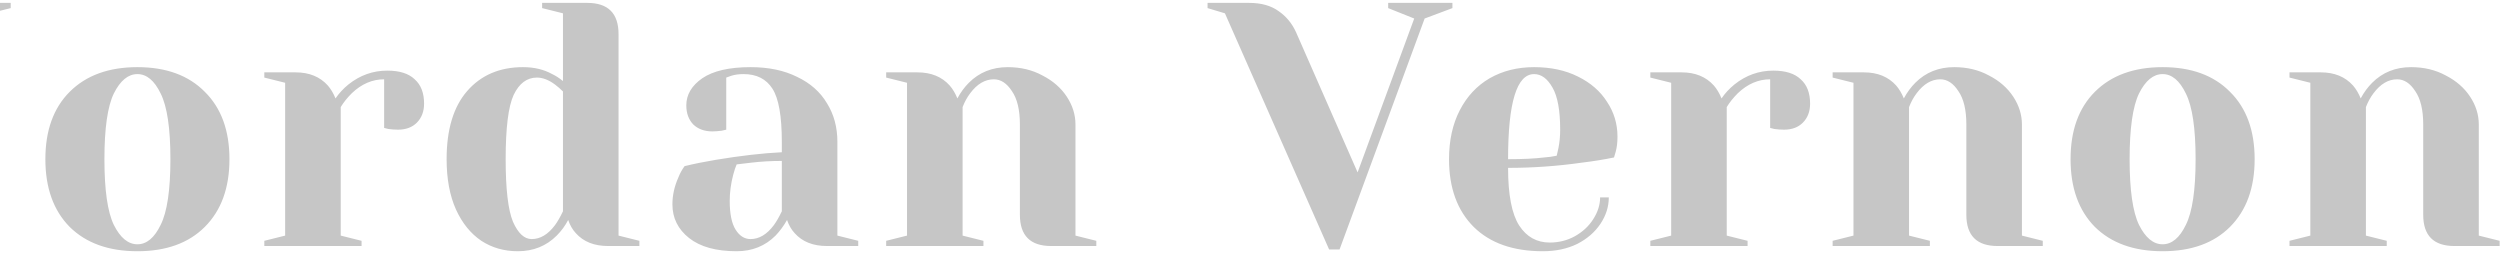 <svg width="691" height="70" viewBox="0 0 691 70" fill="none" xmlns="http://www.w3.org/2000/svg">
<path d="M-28.24 69.44C-34.128 69.44 -38.576 68.416 -41.584 66.368C-44.528 64.32 -46 61.824 -46 58.88C-46 56.704 -45.36 54.976 -44.08 53.696C-42.736 52.352 -40.976 51.68 -38.8 51.68C-38.288 51.68 -37.776 51.744 -37.264 51.872C-36.752 51.936 -36.4 51.968 -36.208 51.968L-34.96 52.16V66.56C-34.512 66.816 -34.064 66.976 -33.616 67.04C-32.528 67.36 -31.376 67.52 -30.16 67.52C-22.48 67.52 -18.64 61.28 -18.64 48.8V3.68L-24.4 2.24V0.8H2.96V2.24L-2.8 3.68V48.8C-2.8 55.456 -4.88 60.576 -9.04 64.16C-13.2 67.68 -19.6 69.44 -28.24 69.44ZM37.981 69.44C30.045 69.44 23.805 67.2 19.261 62.72C14.781 58.176 12.541 51.936 12.541 44C12.541 36.064 14.781 29.856 19.261 25.376C23.805 20.832 30.045 18.56 37.981 18.56C45.917 18.56 52.125 20.832 56.605 25.376C61.149 29.856 63.421 36.064 63.421 44C63.421 51.936 61.149 58.176 56.605 62.72C52.125 67.2 45.917 69.44 37.981 69.44ZM37.981 67.52C40.541 67.52 42.685 65.728 44.413 62.144C46.205 58.56 47.101 52.512 47.101 44C47.101 35.488 46.205 29.44 44.413 25.856C42.685 22.272 40.541 20.48 37.981 20.48C35.421 20.48 33.245 22.272 31.453 25.856C29.725 29.44 28.861 35.488 28.861 44C28.861 52.512 29.725 58.56 31.453 62.144C33.245 65.728 35.421 67.52 37.981 67.52ZM73.055 66.56L78.815 65.12V22.88L73.055 21.44V20H81.695C85.471 20 88.447 21.216 90.623 23.648C91.455 24.608 92.159 25.792 92.735 27.2C93.695 25.792 94.879 24.512 96.287 23.36C99.487 20.8 103.071 19.52 107.039 19.52C110.431 19.52 112.959 20.32 114.623 21.92C116.351 23.456 117.215 25.696 117.215 28.64C117.215 30.816 116.543 32.576 115.199 33.92C113.919 35.2 112.191 35.84 110.015 35.84C109.119 35.84 108.223 35.776 107.327 35.648L106.175 35.36V21.92C102.911 21.92 99.935 23.2 97.247 25.76C95.967 27.04 94.943 28.32 94.175 29.6V65.12L99.935 66.56V68H73.055V66.56ZM143.124 69.44C139.348 69.44 135.988 68.48 133.044 66.56C130.1 64.576 127.764 61.696 126.036 57.92C124.308 54.08 123.444 49.44 123.444 44C123.444 35.808 125.332 29.536 129.108 25.184C132.948 20.768 138.1 18.56 144.564 18.56C147.636 18.56 150.324 19.2 152.628 20.48C153.588 20.928 154.58 21.568 155.604 22.4V3.68L149.844 2.24V0.8H162.324C168.084 0.8 170.964 3.68 170.964 9.44V65.12L176.724 66.56V68H168.084C164.244 68 161.268 66.816 159.156 64.448C158.26 63.488 157.556 62.272 157.044 60.8C156.212 62.4 155.156 63.84 153.876 65.12C150.996 68 147.412 69.44 143.124 69.44ZM146.964 66.08C149.332 66.08 151.476 64.8 153.396 62.24C154.1 61.28 154.836 60 155.604 58.4V25.28C154.9 24.576 154.164 23.936 153.396 23.36C151.668 22.08 150.004 21.44 148.404 21.44C145.652 21.44 143.508 23.04 141.972 26.24C140.5 29.44 139.764 35.36 139.764 44C139.764 52.256 140.436 58.016 141.78 61.28C143.188 64.48 144.916 66.08 146.964 66.08ZM203.615 69.44C197.919 69.44 193.535 68.224 190.463 65.792C187.391 63.36 185.855 60.256 185.855 56.48C185.855 53.984 186.399 51.52 187.487 49.088C187.935 47.936 188.511 46.88 189.215 45.92C191.839 45.28 194.687 44.704 197.759 44.192C204.671 43.04 210.783 42.336 216.095 42.08V39.2C216.095 32.096 215.231 27.2 213.503 24.512C211.775 21.824 209.119 20.48 205.535 20.48C204.191 20.48 203.039 20.64 202.079 20.96L200.735 21.44V35.84L199.487 36.128C198.463 36.256 197.599 36.32 196.895 36.32C194.719 36.32 192.959 35.68 191.615 34.4C190.335 33.056 189.695 31.296 189.695 29.12C189.695 26.176 191.167 23.68 194.111 21.632C197.119 19.584 201.567 18.56 207.455 18.56C212.447 18.56 216.735 19.456 220.319 21.248C223.967 22.976 226.719 25.408 228.575 28.544C230.495 31.616 231.455 35.168 231.455 39.2V65.12L237.215 66.56V68H228.575C224.735 68 221.759 66.816 219.647 64.448C218.751 63.488 218.047 62.272 217.535 60.8C216.639 62.4 215.583 63.84 214.367 65.12C211.487 68 207.903 69.44 203.615 69.44ZM207.455 66.08C209.823 66.08 211.967 64.8 213.887 62.24C214.591 61.28 215.327 60 216.095 58.4V44.48C213.151 44.48 210.335 44.64 207.647 44.96C205.663 45.216 204.319 45.376 203.615 45.44C203.295 46.144 202.975 47.104 202.655 48.32C202.015 50.752 201.695 53.152 201.695 55.52C201.695 59.104 202.239 61.76 203.327 63.488C204.415 65.216 205.791 66.08 207.455 66.08ZM244.94 66.56L250.7 65.12V22.88L244.94 21.44V20H253.58C257.356 20 260.332 21.216 262.508 23.648C263.34 24.608 264.044 25.792 264.62 27.2C265.516 25.536 266.572 24.096 267.788 22.88C270.668 20 274.252 18.56 278.54 18.56C282.124 18.56 285.324 19.328 288.14 20.864C291.02 22.336 293.26 24.288 294.86 26.72C296.46 29.152 297.26 31.712 297.26 34.4V65.12L303.02 66.56V68H290.54C284.78 68 281.9 65.12 281.9 59.36V34.4C281.9 30.368 281.164 27.296 279.692 25.184C278.284 23.008 276.62 21.92 274.7 21.92C272.268 21.92 270.092 23.2 268.172 25.76C267.34 26.848 266.636 28.128 266.06 29.6V65.12L271.82 66.56V68H244.94V66.56ZM338.57 3.68L333.77 2.24V0.8H345.29C348.618 0.8 351.338 1.568 353.45 3.104C355.562 4.576 357.162 6.528 358.25 8.96L375.242 47.648L390.89 5.12L383.69 2.24V0.8H401.45V2.24L393.77 5.12L370.25 68.96H367.37L338.57 3.68ZM426.432 69.44C418.24 69.44 411.872 67.2 407.328 62.72C402.784 58.176 400.512 51.936 400.512 44C400.512 38.816 401.504 34.304 403.488 30.464C405.472 26.624 408.224 23.68 411.744 21.632C415.328 19.584 419.424 18.56 424.032 18.56C428.64 18.56 432.672 19.424 436.128 21.152C439.648 22.88 442.336 25.216 444.192 28.16C446.112 31.04 447.072 34.24 447.072 37.76C447.072 39.36 446.912 40.736 446.592 41.888L446.112 43.52C443.36 44.096 440.384 44.576 437.184 44.96C430.464 45.92 423.68 46.4 416.832 46.4C416.832 53.824 417.856 59.136 419.904 62.336C421.952 65.472 424.768 67.04 428.352 67.04C430.848 67.04 433.152 66.464 435.264 65.312C437.44 64.096 439.136 62.528 440.352 60.608C441.632 58.624 442.272 56.608 442.272 54.56H444.672C444.672 57.12 443.904 59.552 442.368 61.856C440.832 64.16 438.688 66.016 435.936 67.424C433.184 68.768 430.016 69.44 426.432 69.44ZM416.832 44C420.928 44 424.256 43.84 426.816 43.52C427.904 43.456 429.056 43.296 430.272 43.04C430.336 42.72 430.496 42.016 430.752 40.928C431.072 39.328 431.232 37.632 431.232 35.84C431.232 30.528 430.528 26.656 429.12 24.224C427.712 21.728 426.016 20.48 424.032 20.48C419.232 20.48 416.832 28.32 416.832 44ZM456.151 66.56L461.911 65.12V22.88L456.151 21.44V20H464.791C468.567 20 471.543 21.216 473.719 23.648C474.551 24.608 475.255 25.792 475.831 27.2C476.791 25.792 477.975 24.512 479.383 23.36C482.583 20.8 486.167 19.52 490.135 19.52C493.527 19.52 496.055 20.32 497.719 21.92C499.447 23.456 500.311 25.696 500.311 28.64C500.311 30.816 499.639 32.576 498.295 33.92C497.015 35.2 495.287 35.84 493.111 35.84C492.215 35.84 491.319 35.776 490.423 35.648L489.271 35.36V21.92C486.007 21.92 483.031 23.2 480.343 25.76C479.063 27.04 478.039 28.32 477.271 29.6V65.12L483.031 66.56V68H456.151V66.56ZM506.54 66.56L512.3 65.12V22.88L506.54 21.44V20H515.18C518.956 20 521.932 21.216 524.108 23.648C524.94 24.608 525.644 25.792 526.22 27.2C527.116 25.536 528.172 24.096 529.388 22.88C532.268 20 535.852 18.56 540.14 18.56C543.724 18.56 546.924 19.328 549.74 20.864C552.62 22.336 554.86 24.288 556.46 26.72C558.06 29.152 558.86 31.712 558.86 34.4V65.12L564.62 66.56V68H552.14C546.38 68 543.5 65.12 543.5 59.36V34.4C543.5 30.368 542.764 27.296 541.292 25.184C539.884 23.008 538.22 21.92 536.3 21.92C533.868 21.92 531.692 23.2 529.772 25.76C528.94 26.848 528.236 28.128 527.66 29.6V65.12L533.42 66.56V68H506.54V66.56ZM597.744 69.44C589.808 69.44 583.568 67.2 579.024 62.72C574.544 58.176 572.304 51.936 572.304 44C572.304 36.064 574.544 29.856 579.024 25.376C583.568 20.832 589.808 18.56 597.744 18.56C605.68 18.56 611.888 20.832 616.368 25.376C620.912 29.856 623.184 36.064 623.184 44C623.184 51.936 620.912 58.176 616.368 62.72C611.888 67.2 605.68 69.44 597.744 69.44ZM597.744 67.52C600.304 67.52 602.448 65.728 604.176 62.144C605.968 58.56 606.864 52.512 606.864 44C606.864 35.488 605.968 29.44 604.176 25.856C602.448 22.272 600.304 20.48 597.744 20.48C595.184 20.48 593.008 22.272 591.216 25.856C589.488 29.44 588.624 35.488 588.624 44C588.624 52.512 589.488 58.56 591.216 62.144C593.008 65.728 595.184 67.52 597.744 67.52ZM632.817 66.56L638.577 65.12V22.88L632.817 21.44V20H641.457C645.233 20 648.209 21.216 650.385 23.648C651.217 24.608 651.921 25.792 652.497 27.2C653.393 25.536 654.449 24.096 655.665 22.88C658.545 20 662.129 18.56 666.417 18.56C670.001 18.56 673.201 19.328 676.017 20.864C678.897 22.336 681.137 24.288 682.737 26.72C684.337 29.152 685.137 31.712 685.137 34.4V65.12L690.897 66.56V68H678.417C672.657 68 669.777 65.12 669.777 59.36V34.4C669.777 30.368 669.041 27.296 667.569 25.184C666.161 23.008 664.497 21.92 662.577 21.92C660.145 21.92 657.969 23.2 656.049 25.76C655.217 26.848 654.513 28.128 653.937 29.6V65.12L659.697 66.56V68H632.817V66.56Z" fill="#C6C6C6"/>
</svg>
